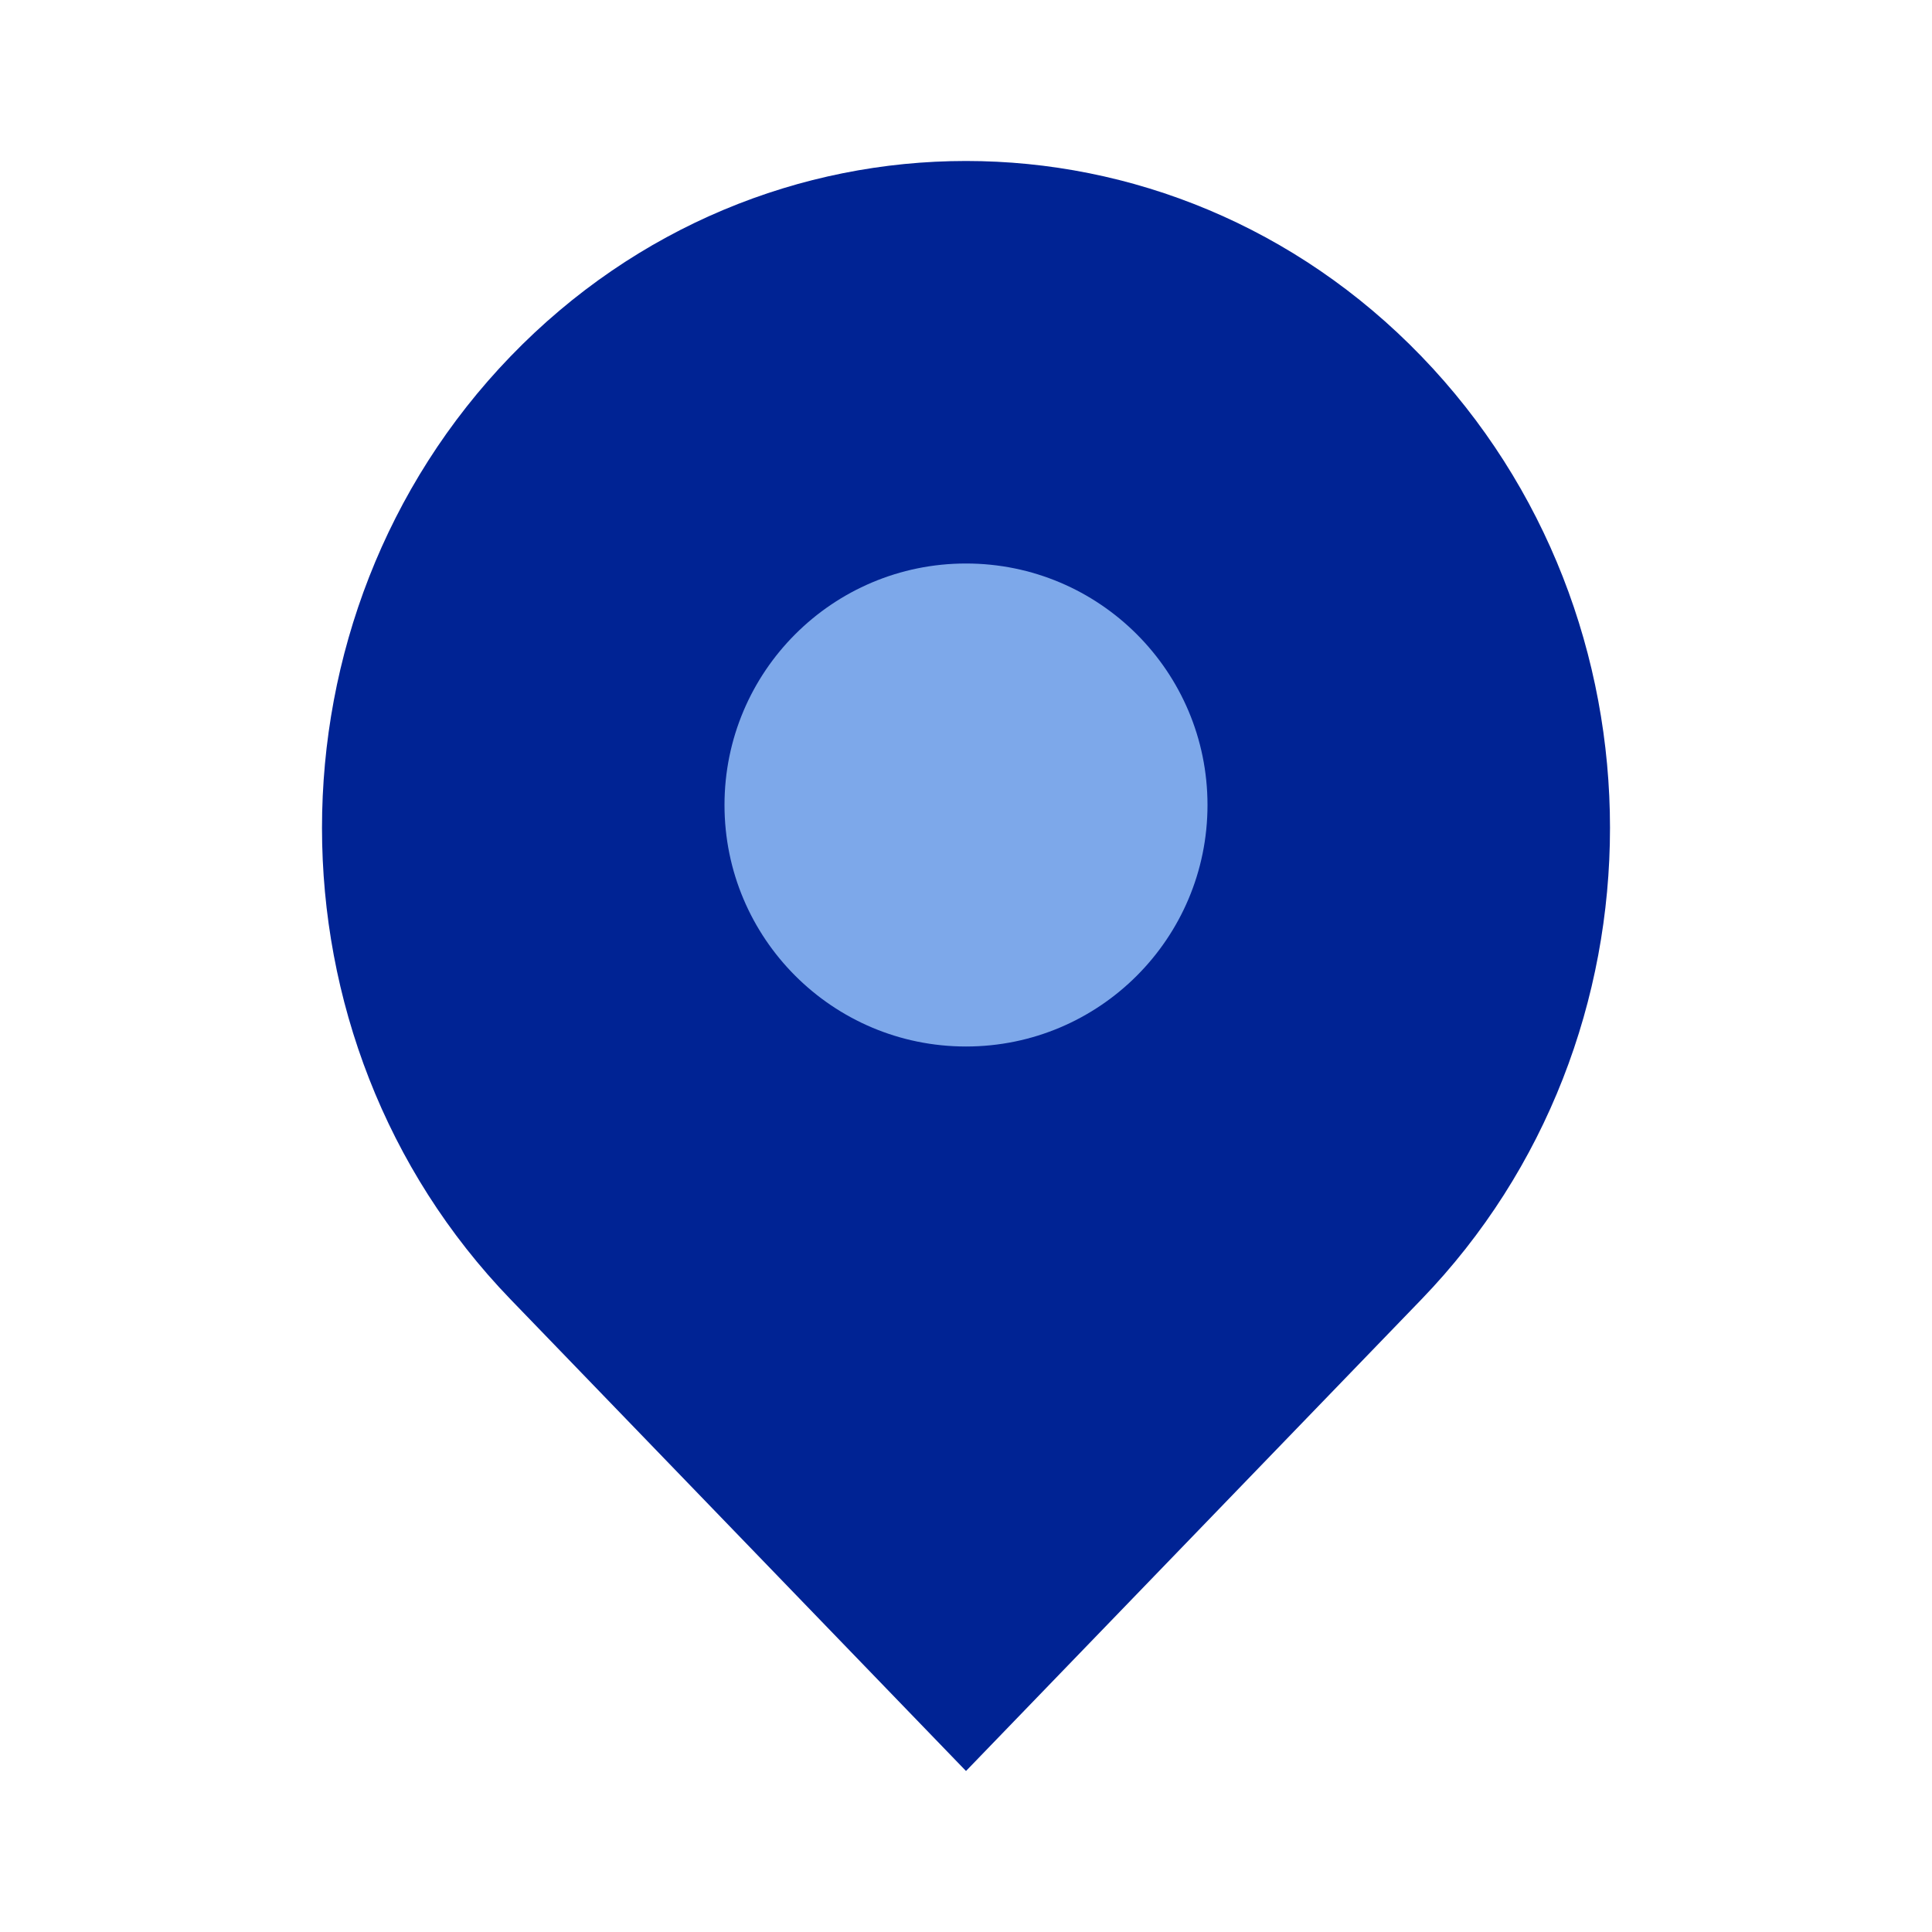 <svg width="24" height="24" viewBox="0 0 24 24" fill="none" xmlns="http://www.w3.org/2000/svg">
<path d="M17.657 16.142L12 22L6.343 16.142C3.219 12.907 3.219 7.662 6.343 4.426C9.467 1.191 14.533 1.191 17.657 4.426C20.781 7.662 20.781 12.907 17.657 16.142ZM12 12.125C12.982 12.125 13.778 11.301 13.778 10.284C13.778 9.268 12.982 8.443 12 8.443C11.018 8.443 10.222 9.268 10.222 10.284C10.222 11.301 11.018 12.125 12 12.125Z" fill="#002394"/>
<circle cx="12" cy="10" r="3" fill="#7DA8EA"/>
</svg>
